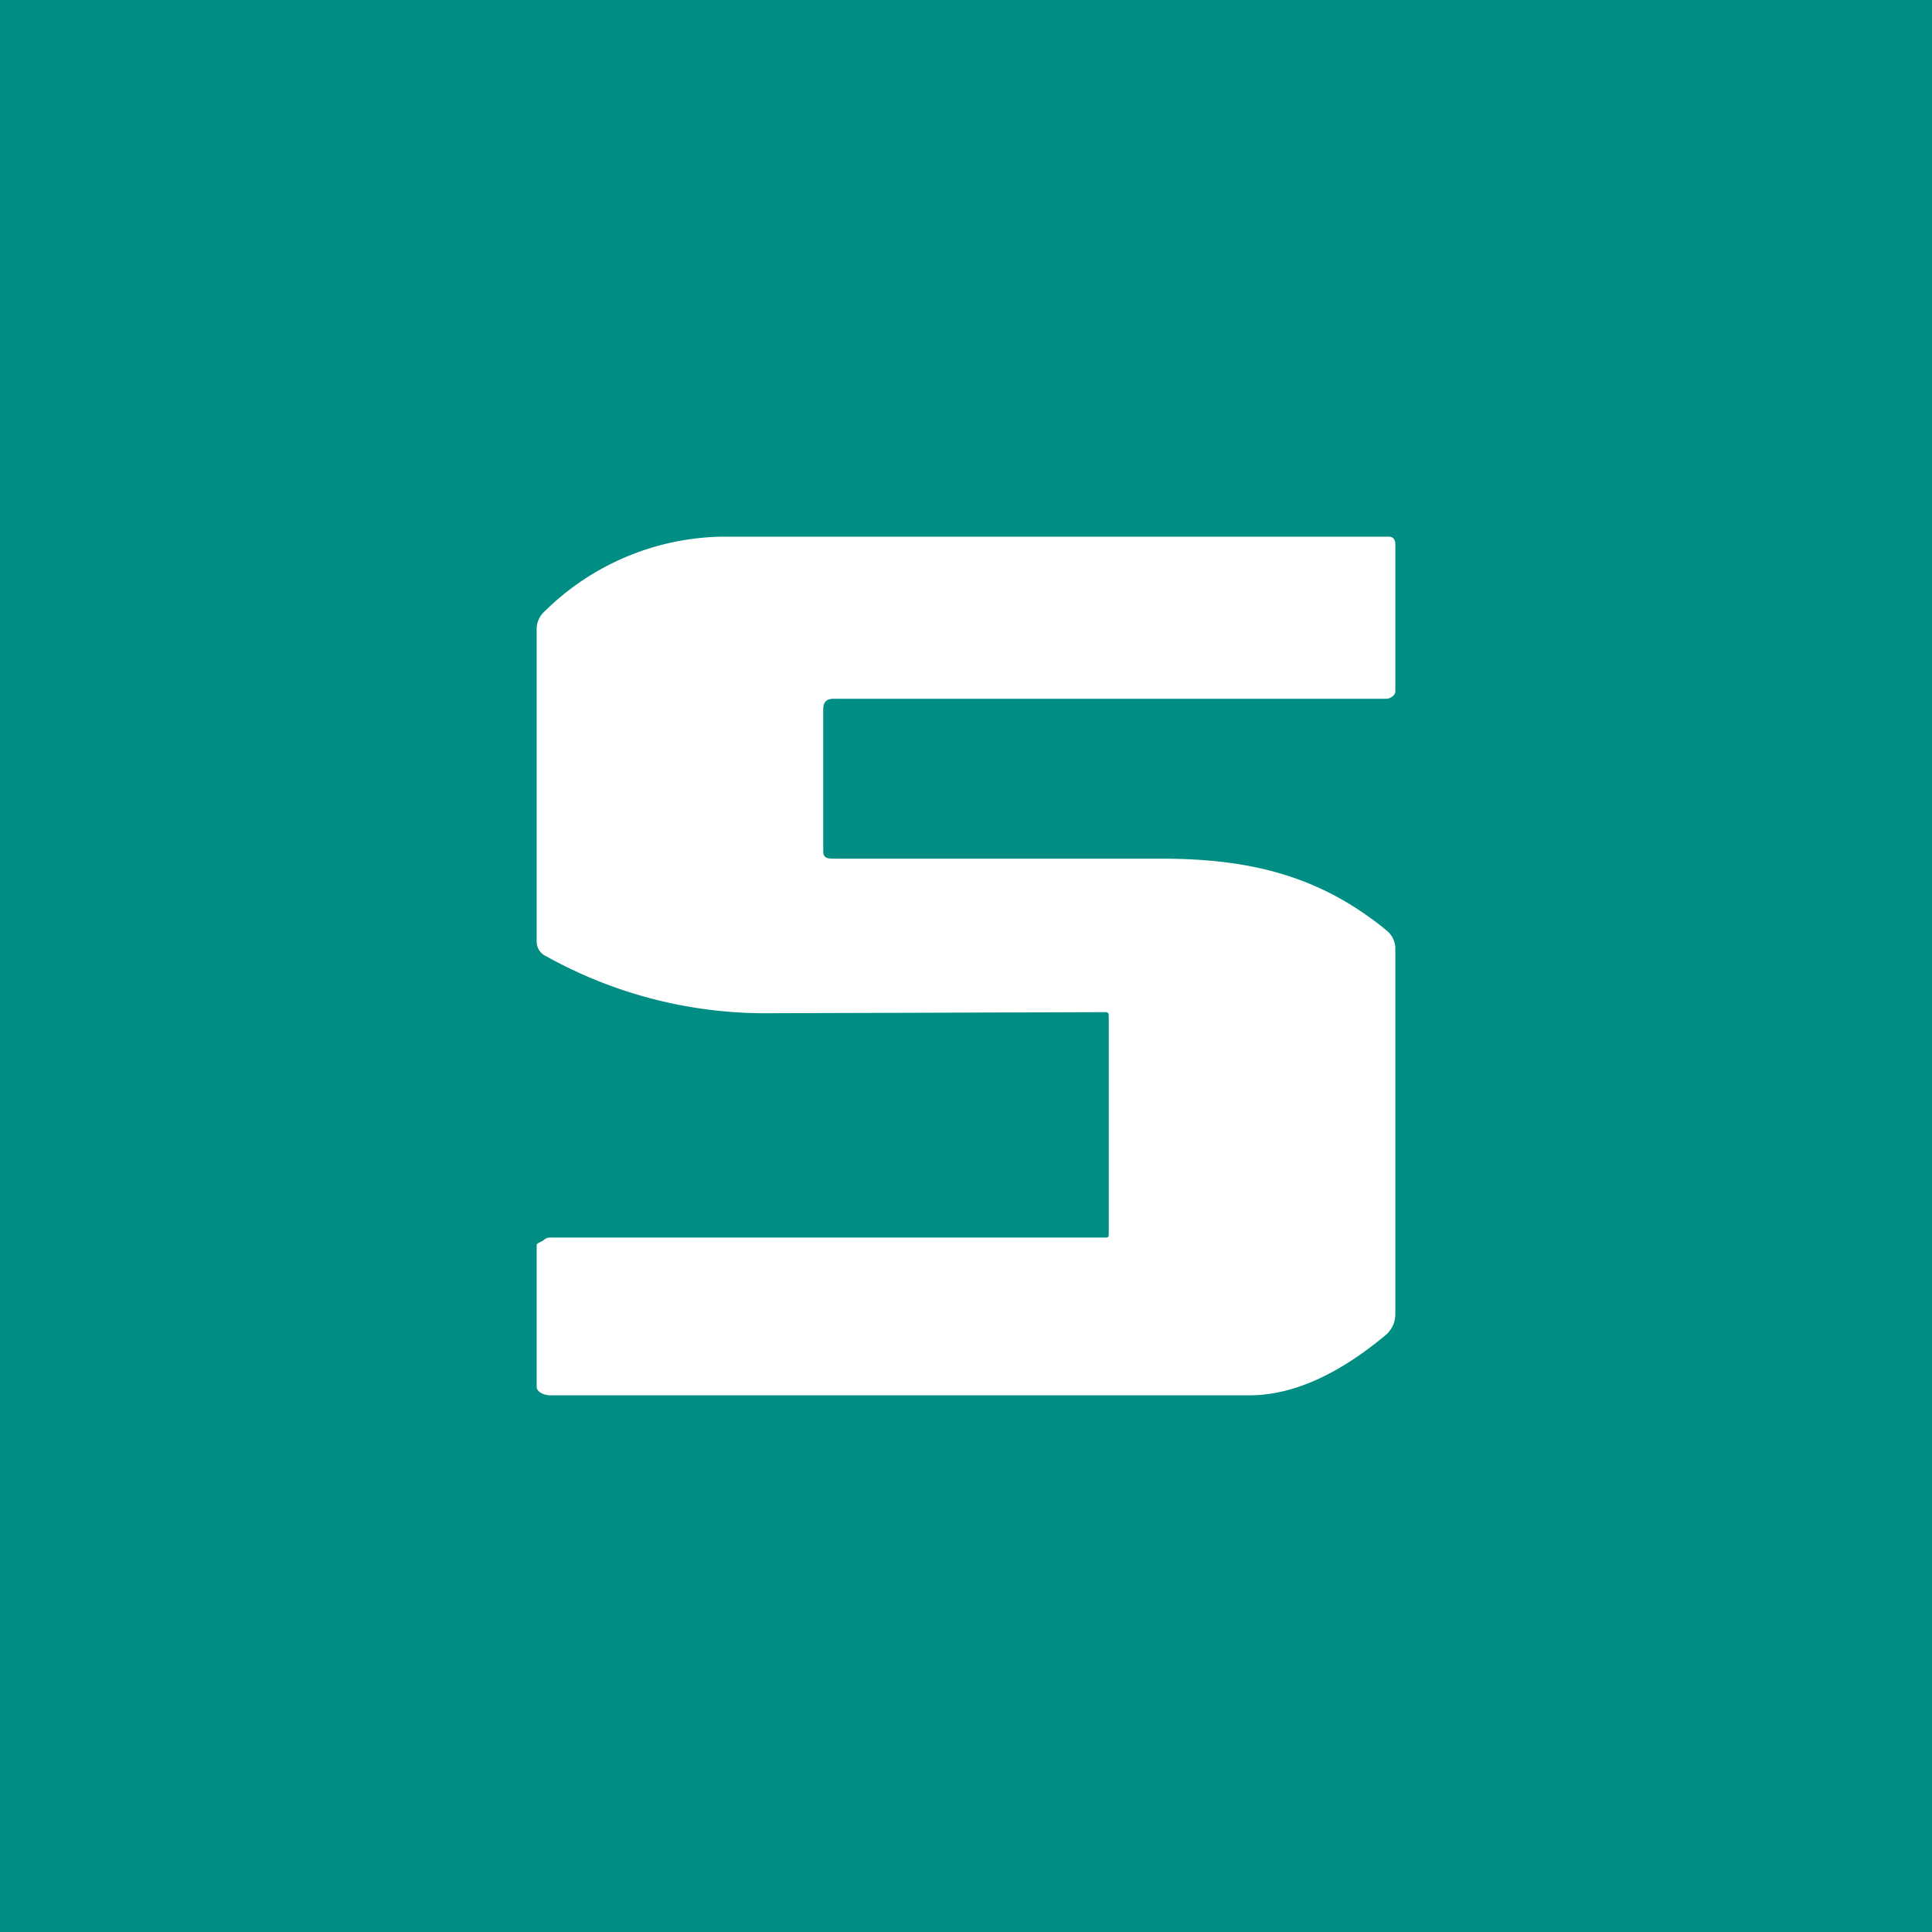 <!-- by TradingView --><svg width="18" height="18" viewBox="0 0 18 18" xmlns="http://www.w3.org/2000/svg"><path fill="#008D84" d="M0 0h18v18H0z"/><path d="M10.3 11.53c.03 0 .03-.01.03-.04V9.48c0-.04 0-.05-.04-.05l-3.1.01a4.2 4.2 0 0 1-2.1-.53.15.15 0 0 1-.09-.14v-2.9a.22.22 0 0 1 .07-.17A2.41 2.41 0 0 1 6.72 5h6.22c.04 0 .06.03.06.07v1.36c0 .02 0 .04-.03.06a.09.09 0 0 1-.05.02H7.77c-.07 0-.1.03-.1.1v1.32c0 .06.03.07.1.07h3.05c.85 0 1.49.17 2.1.67a.22.22 0 0 1 .08.16v3.41c0 .08-.03.14-.08.19-.44.37-.87.57-1.28.57H5.13c-.06 0-.13-.03-.13-.08V11.6c0-.02.05-.03.07-.05a.08.08 0 0 1 .05-.02h5.18Z" fill="#fff"/></svg>